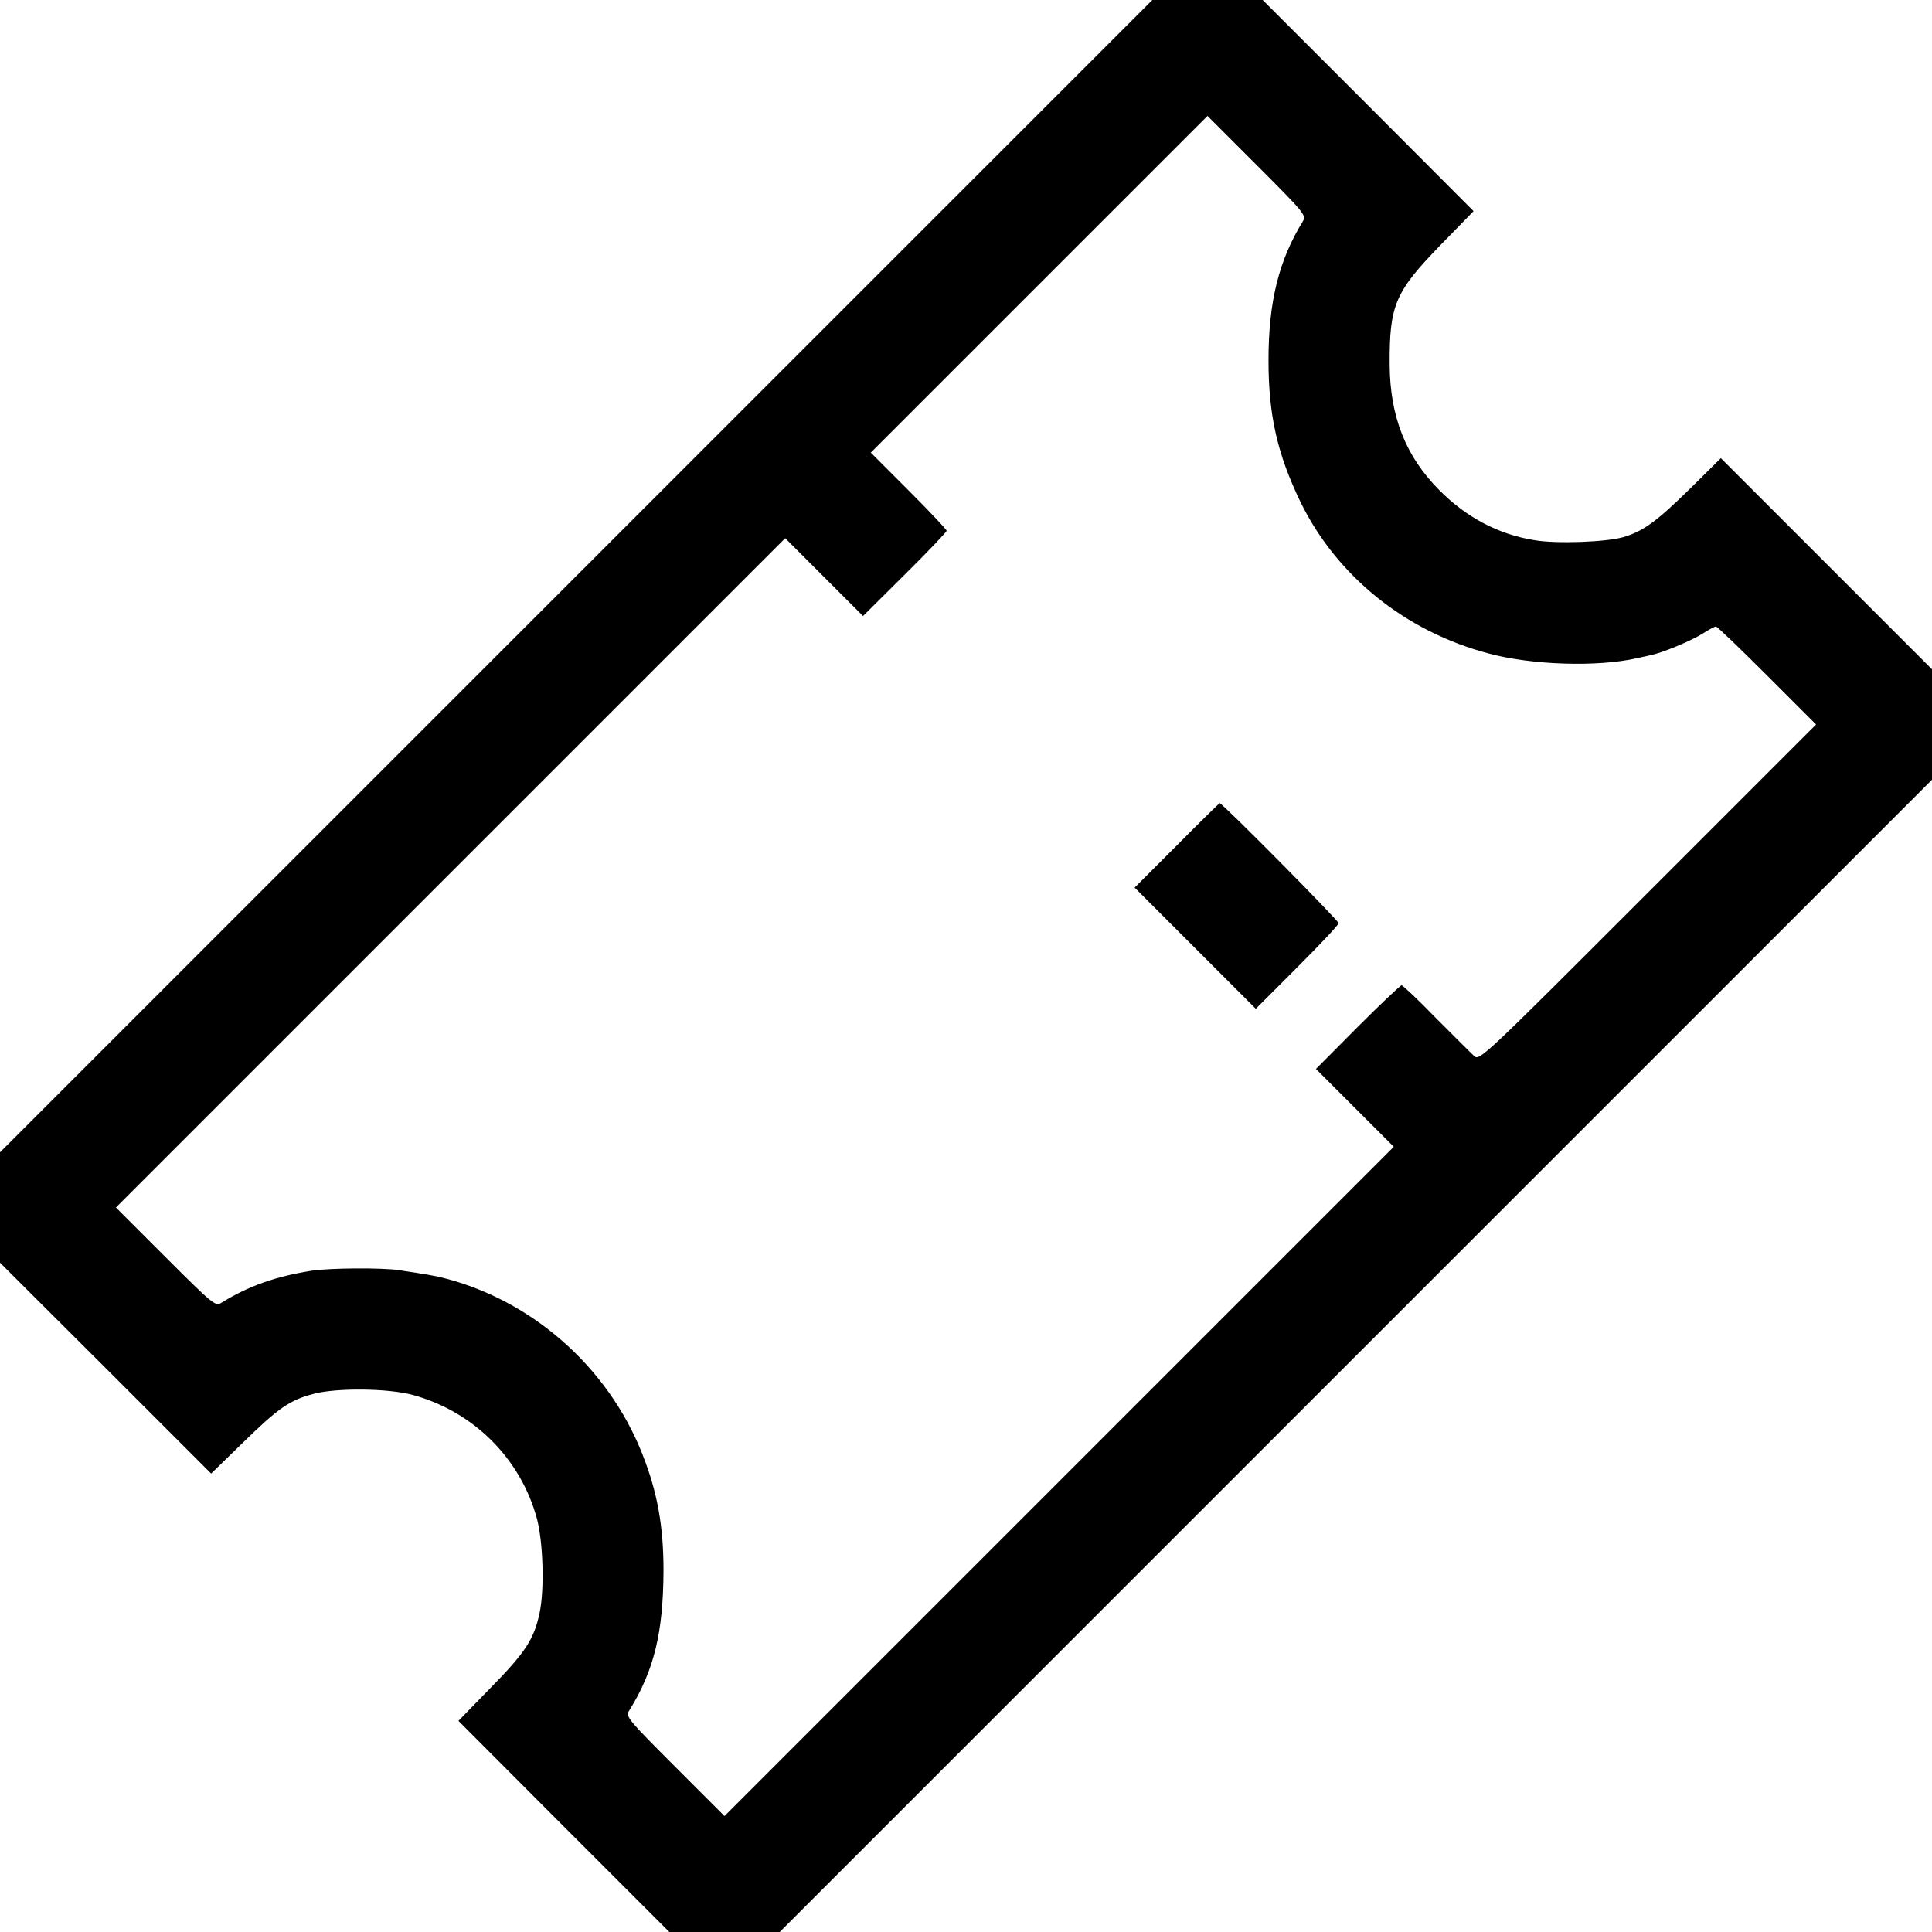 <?xml version="1.0" standalone="no"?>
<!DOCTYPE svg PUBLIC "-//W3C//DTD SVG 20010904//EN"
 "http://www.w3.org/TR/2001/REC-SVG-20010904/DTD/svg10.dtd">
<svg version="1.0" xmlns="http://www.w3.org/2000/svg"
 width="700pt" height="700pt" viewBox="0 0 700 700"
 preserveAspectRatio="xMidYMid meet">
<g transform="translate(0,700) scale(0.1,-0.1)"
fill="#000000" stroke="none">
<path d="M2087 4912 l-2087 -2087 0 -200 0 -200 383 -382 382 -382 111 108
c133 130 173 158 261 181 84 22 269 20 358 -4 221 -60 393 -232 451 -451 22
-85 27 -254 9 -339 -20 -95 -51 -143 -181 -275 l-113 -116 382 -383 382 -382
200 0 200 0 2088 2088 2087 2087 0 200 0 200 -382 382 -383 383 -105 -104
c-128 -126 -175 -160 -248 -182 -62 -18 -243 -25 -323 -11 -130 21 -246 82
-345 182 -121 122 -178 266 -179 455 -1 216 20 263 186 434 l118 121 -382 383
-382 382 -200 0 -200 0 -2088 -2088z m2634 1287 c-87 -141 -125 -291 -125
-504 0 -200 32 -340 116 -514 131 -268 381 -470 683 -549 157 -42 393 -49 535
-17 14 3 36 8 50 11 41 8 148 52 190 79 22 14 43 25 47 25 5 0 88 -80 186
-178 l177 -177 -610 -610 c-601 -601 -609 -609 -629 -591 -11 10 -73 72 -138
137 -64 66 -120 119 -125 119 -4 0 -76 -68 -159 -151 l-151 -152 141 -141 141
-141 -1213 -1213 -1212 -1212 -180 180 c-169 169 -179 181 -166 201 91 146
124 283 125 509 0 160 -22 283 -76 420 -126 321 -409 567 -739 644 -25 5 -38
8 -144 24 -58 9 -249 8 -315 -2 -132 -21 -229 -55 -329 -117 -20 -13 -32 -3
-201 166 l-180 180 1212 1212 1213 1213 141 -141 141 -141 152 151 c83 82 151
154 151 158 0 4 -62 70 -138 146 l-137 137 610 610 610 610 180 -180 c169
-169 179 -181 166 -201z"/>
<path d="M4263 3936 l-152 -152 220 -220 219 -219 150 150 c82 82 150 154 150
160 0 10 -421 435 -431 435 -2 -1 -72 -69 -156 -154z"/>
</g>
</svg>
